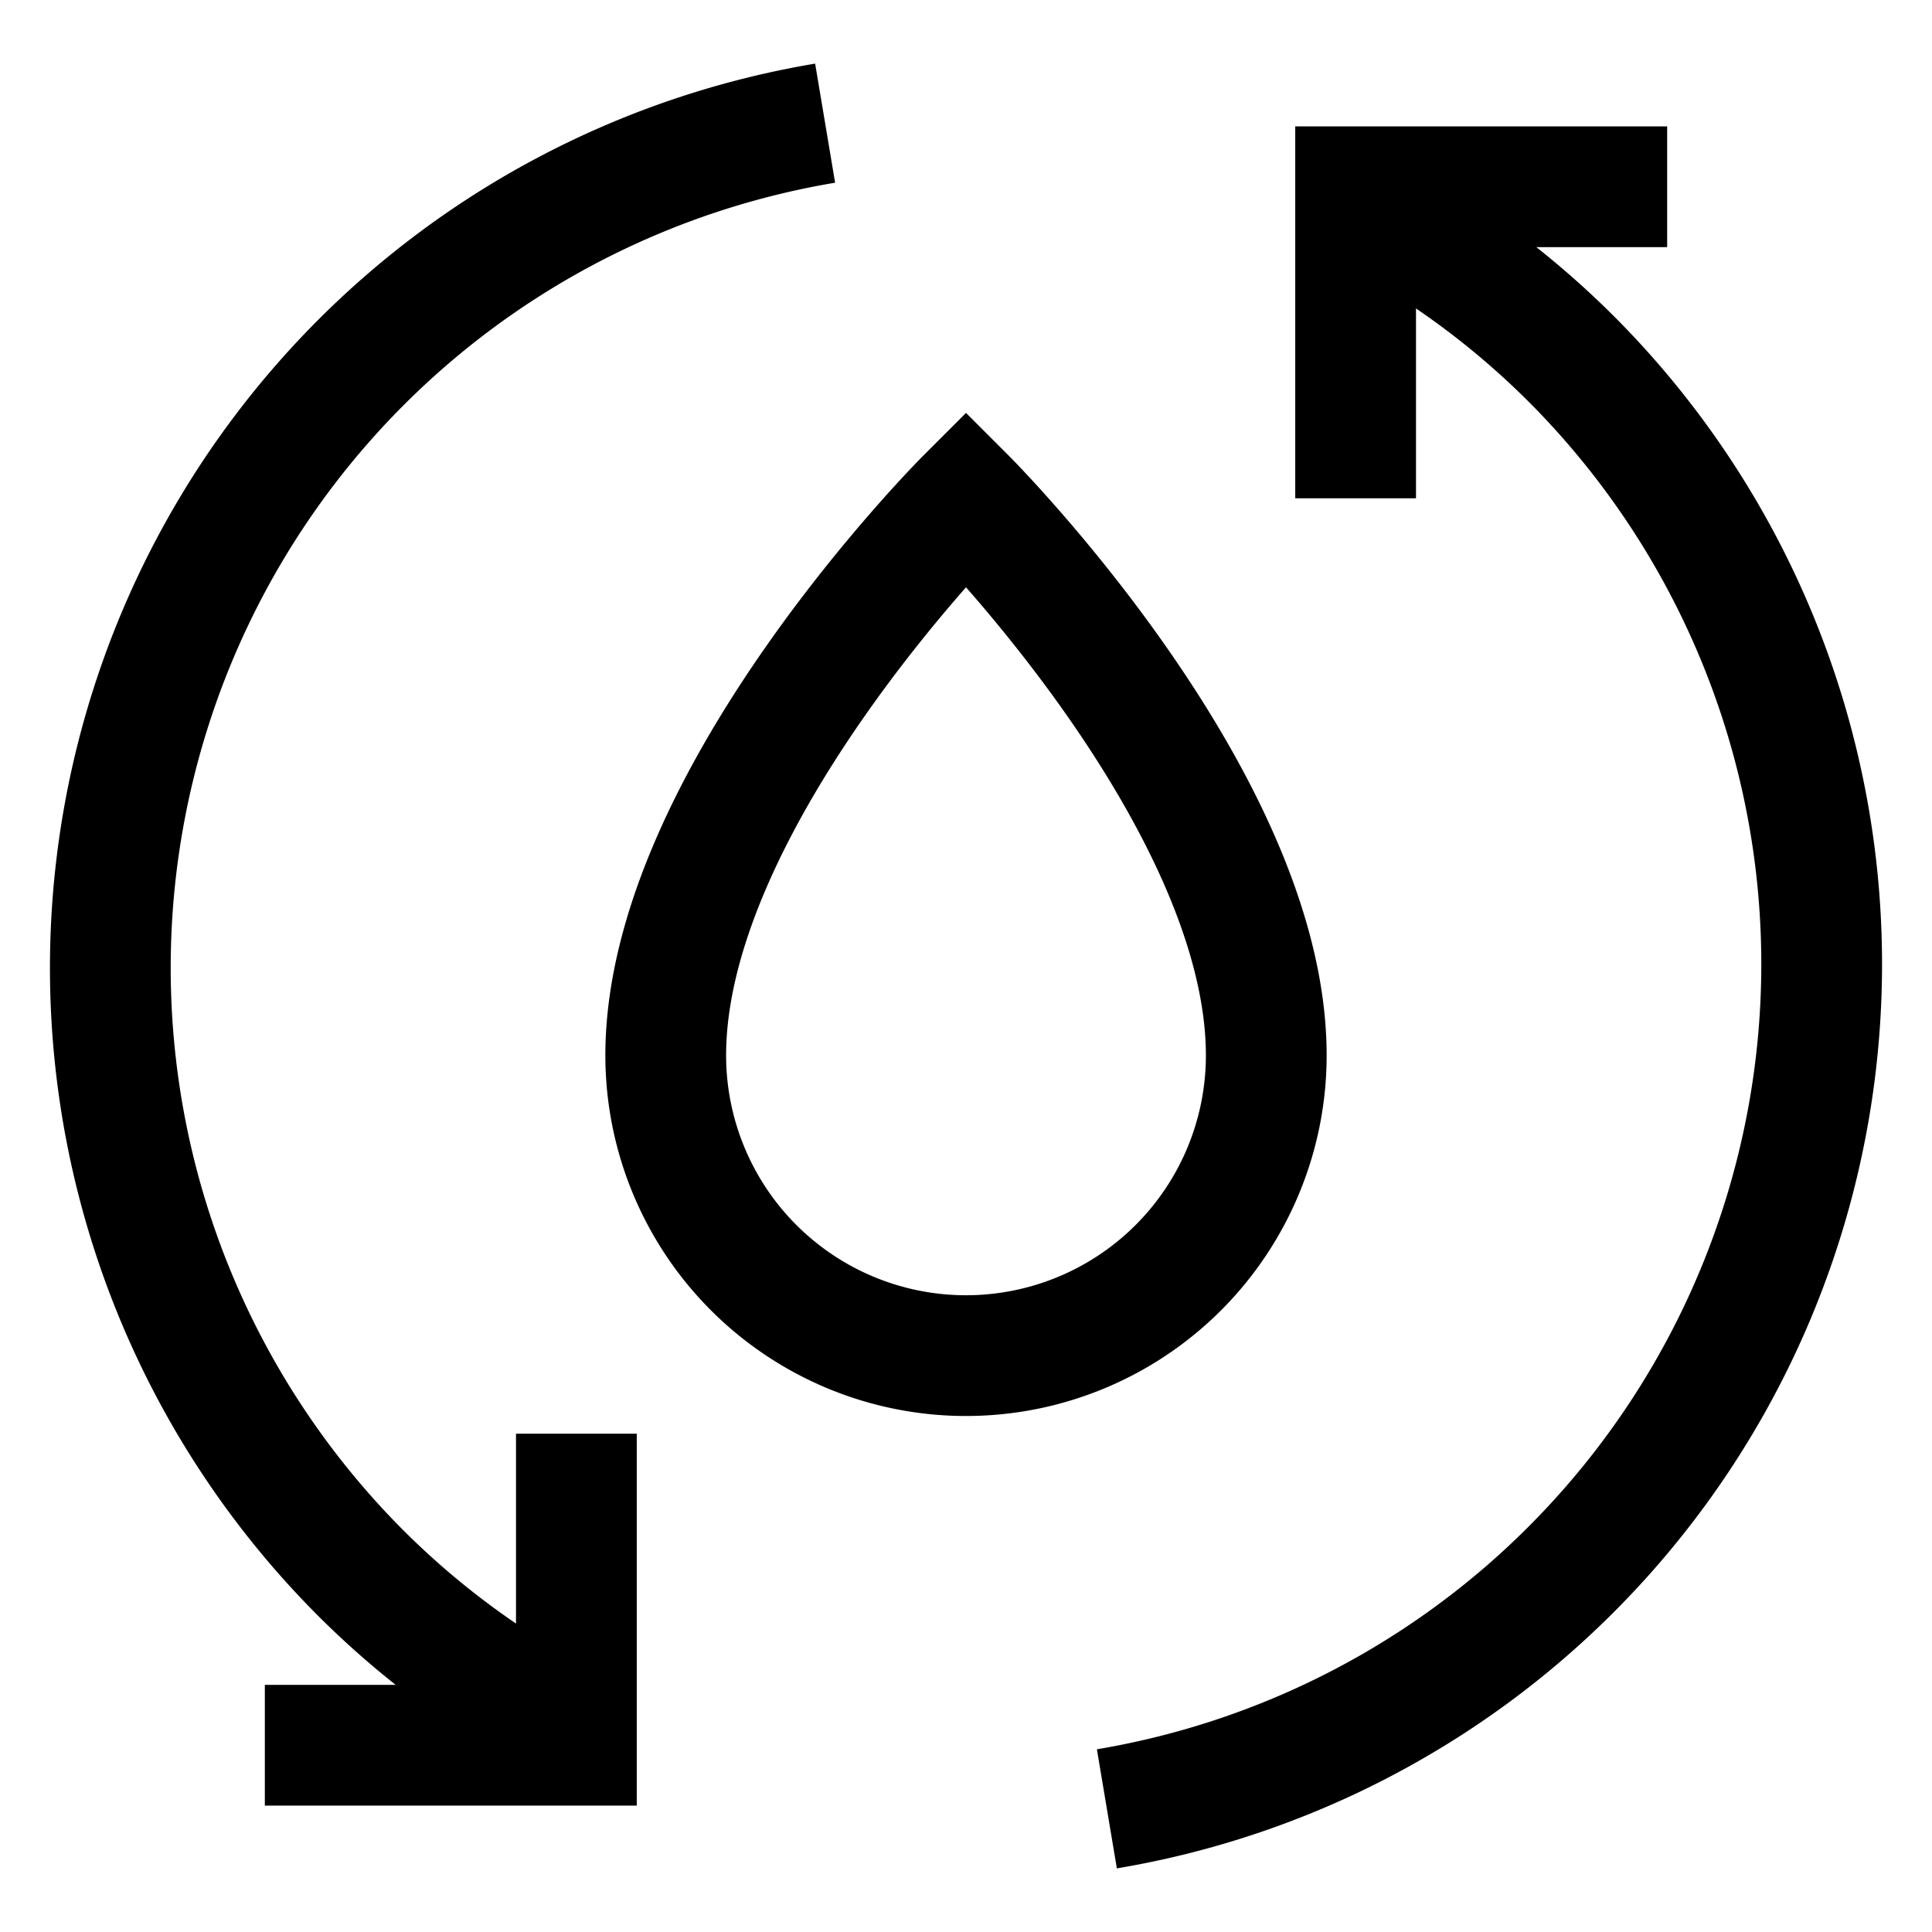 <svg id="Layer_1" data-name="Layer 1" xmlns="http://www.w3.org/2000/svg" viewBox="0 0 24 24" stroke-width="1.5" width="24" height="24" color="#000000"><defs><style>.cls-637a2287b95f902aafde8fe9-1{fill:none;stroke:currentColor;stroke-miterlimit:10;}</style></defs><path class="cls-637a2287b95f902aafde8fe9-1" d="M16.84,2.52a10.49,10.49,0,0,1,2.69,1.95,10.64,10.64,0,0,1-5.78,18"></path><path class="cls-637a2287b95f902aafde8fe9-1" d="M7.16,21.48a10.49,10.49,0,0,1-2.69-1.95,10.64,10.64,0,0,1,5.78-18"></path><polyline class="cls-637a2287b95f902aafde8fe9-1" points="16.84 6.19 16.84 2.32 20.71 2.32"></polyline><polyline class="cls-637a2287b95f902aafde8fe9-1" points="7.16 17.81 7.16 21.68 3.29 21.68"></polyline><path class="cls-637a2287b95f902aafde8fe9-1" d="M15.73,13.11a3.73,3.73,0,0,1-7.46,0C8.27,9.92,12,6.19,12,6.19S15.73,9.92,15.73,13.11Z"></path></svg>